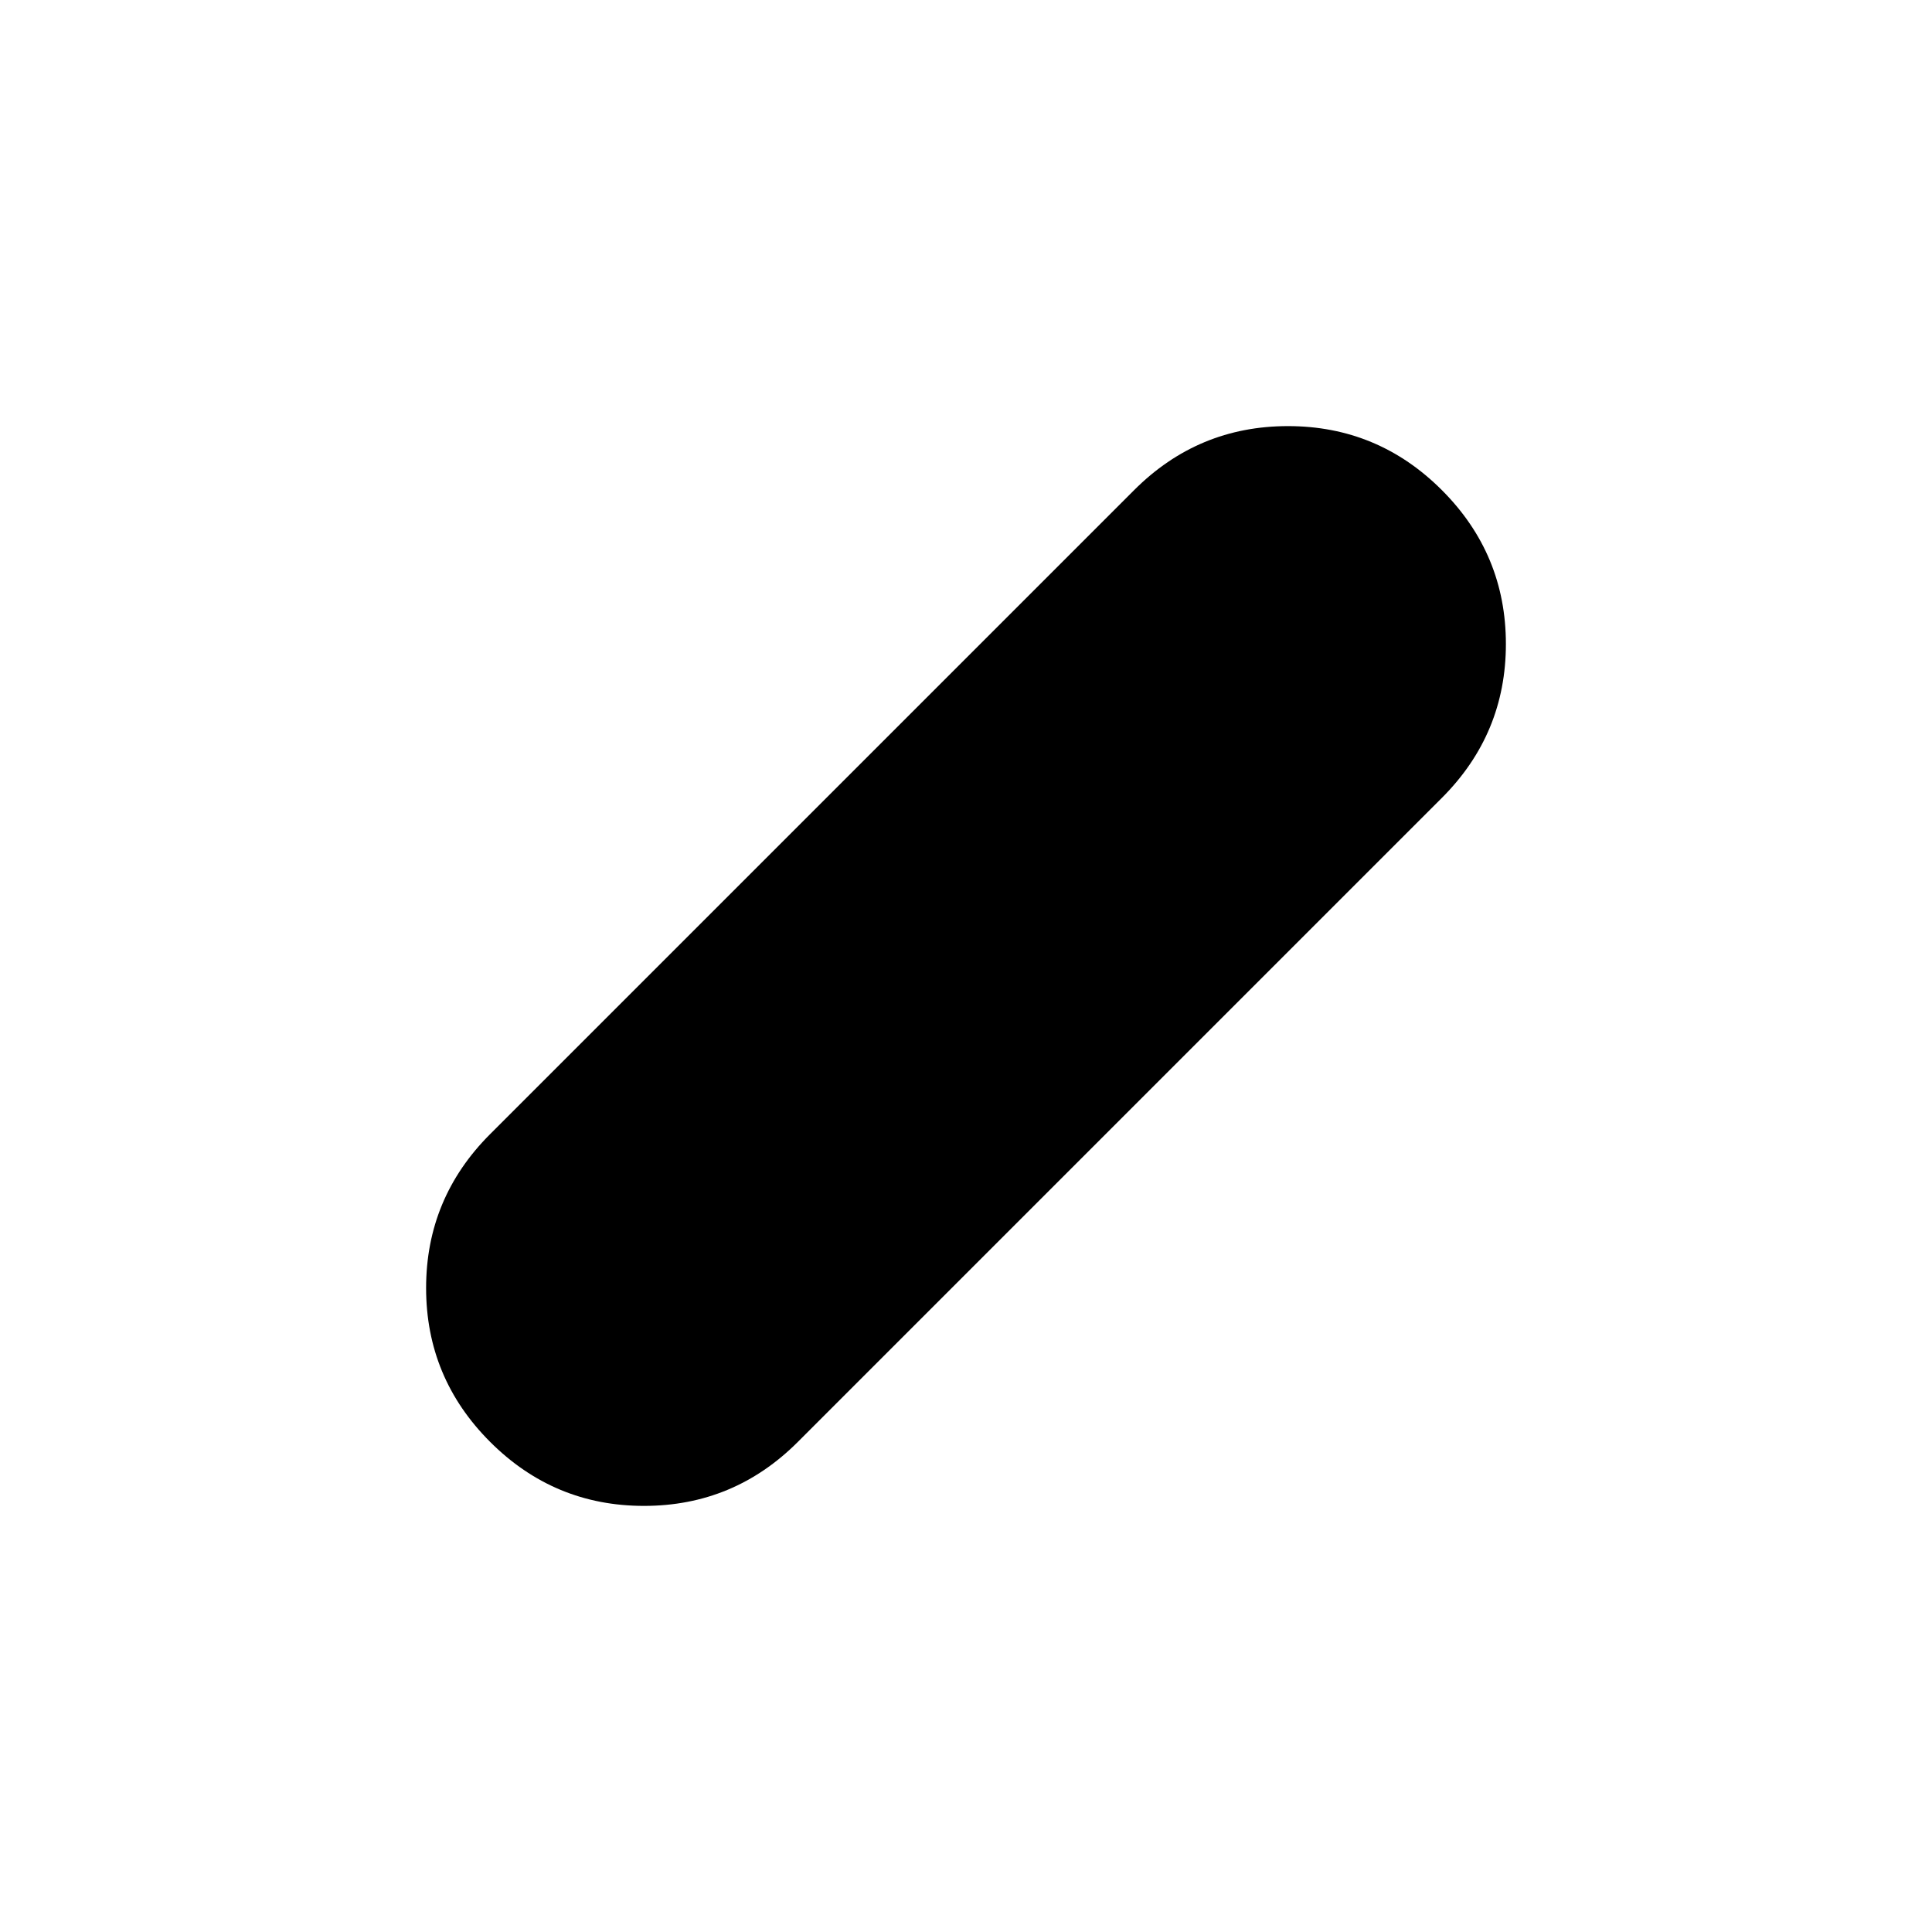 <svg xmlns="http://www.w3.org/2000/svg" height="24" viewBox="0 96 960 960" width="24"><path d="M243.539 812.461Q211.731 780.654 211.731 736q0-44.654 31.808-76.461l320-320q31.807-31.808 76.461-31.808 44.654 0 76.461 31.808 31.808 31.807 31.808 76.461 0 44.654-31.808 76.461l-320 320Q364.654 844.269 320 844.269q-44.654 0-76.461-31.808Z"/></svg>